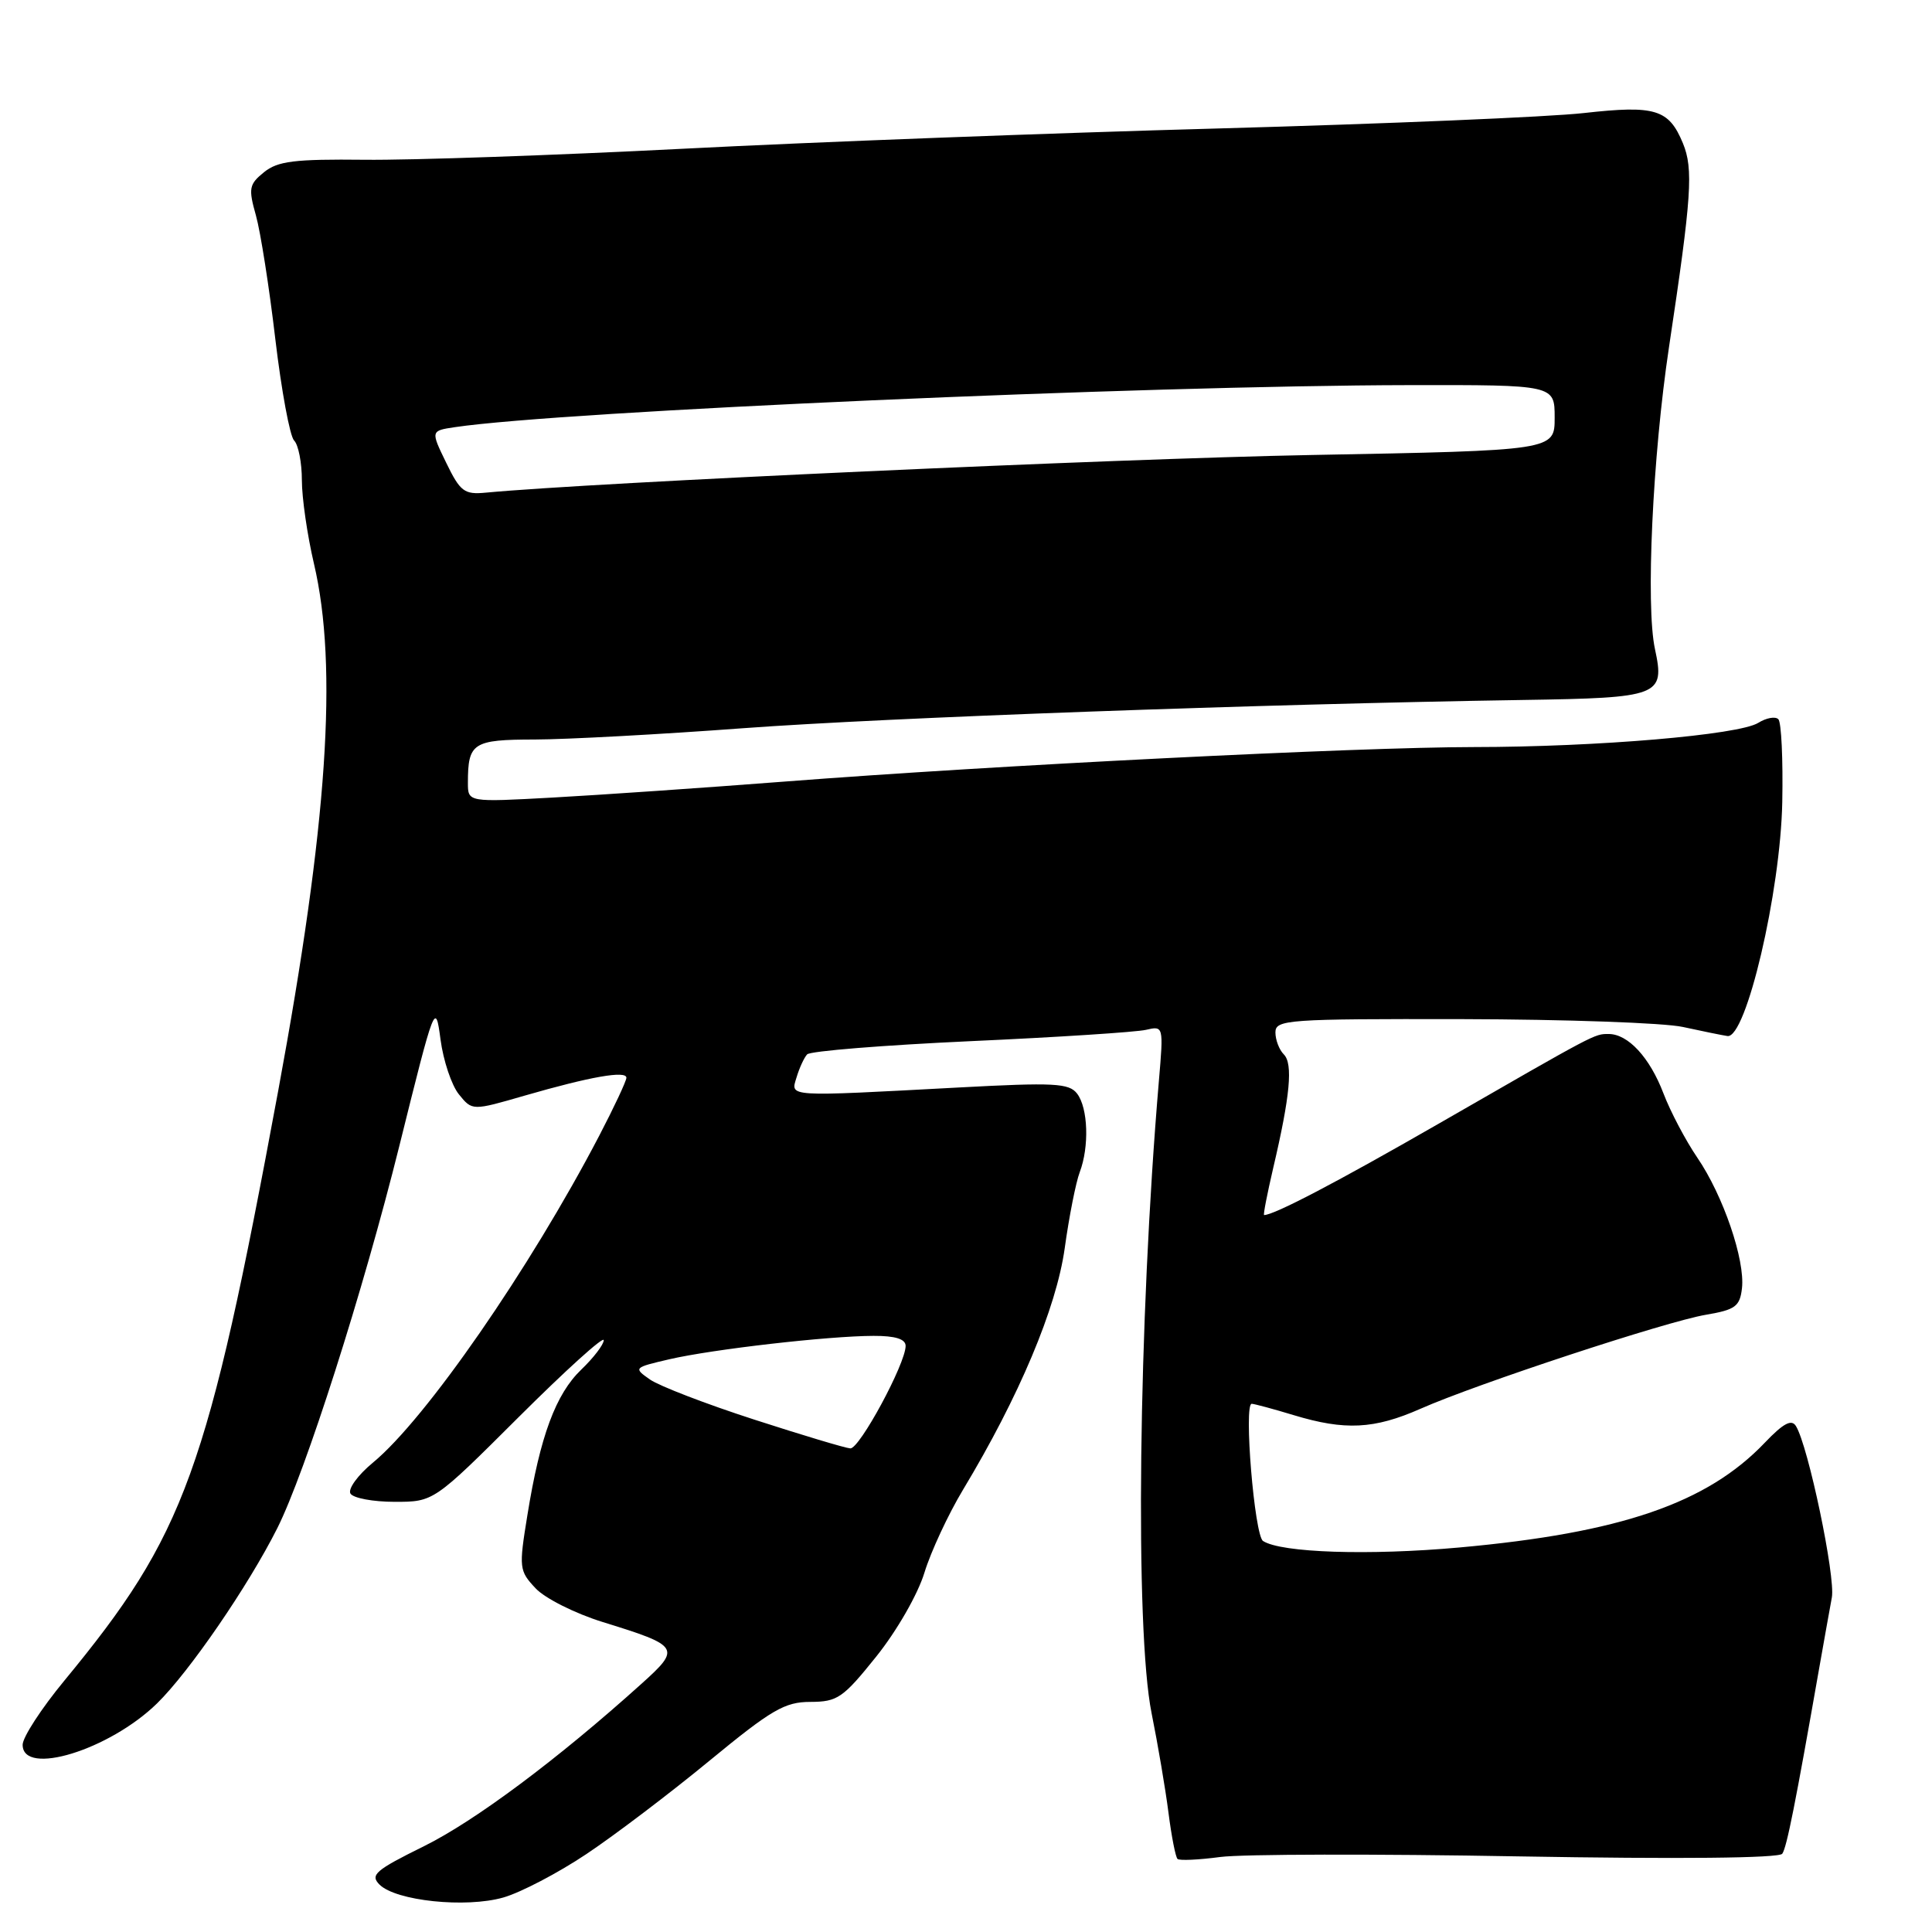 <?xml version="1.0" encoding="UTF-8" standalone="no"?>
<!DOCTYPE svg PUBLIC "-//W3C//DTD SVG 1.1//EN" "http://www.w3.org/Graphics/SVG/1.1/DTD/svg11.dtd" >
<svg xmlns="http://www.w3.org/2000/svg" xmlns:xlink="http://www.w3.org/1999/xlink" version="1.1" viewBox="0 0 256 256">
 <g >
 <path fill="currentColor"
d=" M 77.69 245.68 C 81.44 243.18 88.77 237.62 93.99 233.32 C 102.24 226.53 103.98 225.51 107.39 225.51 C 110.97 225.50 111.71 224.99 116.11 219.50 C 118.82 216.12 121.61 211.27 122.49 208.39 C 123.35 205.58 125.66 200.63 127.61 197.39 C 135.04 185.05 139.97 173.33 141.08 165.40 C 141.66 161.20 142.56 156.66 143.07 155.32 C 144.35 151.94 144.18 146.82 142.72 144.91 C 141.65 143.52 139.68 143.42 127.00 144.10 C 103.96 145.33 104.75 145.38 105.55 142.75 C 105.92 141.51 106.55 140.14 106.95 139.71 C 107.35 139.27 117.09 138.49 128.59 137.96 C 140.09 137.44 150.55 136.76 151.84 136.46 C 154.17 135.92 154.18 135.95 153.56 143.21 C 150.84 175.18 150.37 215.96 152.59 227.00 C 153.42 231.12 154.43 237.06 154.83 240.20 C 155.23 243.33 155.77 246.09 156.03 246.32 C 156.29 246.56 158.84 246.44 161.70 246.06 C 164.57 245.68 182.34 245.64 201.20 245.98 C 222.47 246.35 235.75 246.22 236.16 245.63 C 236.76 244.77 237.91 238.96 241.06 221.00 C 241.69 217.43 242.44 213.23 242.73 211.67 C 243.23 208.94 239.60 191.59 237.97 188.96 C 237.39 188.01 236.30 188.59 233.84 191.17 C 226.19 199.19 214.73 203.12 193.37 205.05 C 181.41 206.13 169.77 205.75 167.36 204.19 C 166.22 203.46 164.78 185.99 165.86 186.01 C 166.21 186.02 168.71 186.69 171.41 187.51 C 178.21 189.57 182.08 189.38 188.22 186.67 C 195.70 183.36 220.77 175.10 226.06 174.21 C 229.94 173.55 230.54 173.11 230.82 170.70 C 231.25 166.96 228.33 158.41 224.90 153.39 C 223.36 151.13 221.34 147.30 220.42 144.89 C 218.60 140.11 215.72 137.00 213.14 137.01 C 211.25 137.01 211.60 136.83 190.50 148.97 C 177.17 156.63 168.83 161.00 167.50 161.00 C 167.36 161.00 167.91 158.19 168.71 154.75 C 170.95 145.21 171.35 140.95 170.11 139.71 C 169.50 139.10 169.00 137.79 169.00 136.80 C 169.00 135.11 170.57 135.00 193.75 135.04 C 207.36 135.07 220.53 135.53 223.00 136.08 C 225.47 136.62 228.12 137.16 228.89 137.28 C 231.36 137.67 235.93 118.20 236.16 106.27 C 236.27 100.64 236.04 95.70 235.64 95.30 C 235.24 94.90 234.04 95.12 232.98 95.78 C 230.41 97.38 211.67 98.98 195.30 98.99 C 179.84 99.00 131.89 101.40 104.00 103.56 C 93.28 104.39 79.44 105.34 73.25 105.68 C 62.00 106.30 62.00 106.30 62.00 103.73 C 62.00 98.42 62.65 98.00 70.86 97.99 C 75.06 97.98 87.50 97.31 98.50 96.49 C 117.62 95.08 167.14 93.29 201.79 92.75 C 219.96 92.47 220.63 92.22 219.29 86.00 C 218.05 80.27 218.98 60.44 221.15 46.00 C 224.16 26.00 224.40 22.39 222.99 18.97 C 221.12 14.46 219.33 13.92 209.86 14.98 C 205.26 15.50 183.50 16.41 161.50 17.02 C 139.50 17.62 107.55 18.83 90.50 19.71 C 73.45 20.58 54.47 21.24 48.33 21.17 C 39.02 21.07 36.80 21.34 34.98 22.82 C 33.00 24.42 32.90 24.96 33.91 28.54 C 34.52 30.72 35.68 38.09 36.48 44.92 C 37.29 51.75 38.41 57.81 38.97 58.37 C 39.54 58.94 40.00 61.31 40.00 63.64 C 40.00 65.97 40.72 70.94 41.60 74.69 C 44.81 88.37 43.39 109.26 36.87 144.50 C 27.48 195.17 24.54 203.27 8.52 222.70 C 5.48 226.38 3.00 230.20 3.00 231.19 C 3.00 235.42 14.49 231.88 20.81 225.71 C 25.08 221.53 32.88 210.17 36.74 202.50 C 40.46 195.09 48.13 171.08 52.93 151.78 C 57.62 132.90 57.70 132.69 58.37 137.73 C 58.74 140.54 59.84 143.82 60.81 145.01 C 62.57 147.19 62.57 147.19 69.54 145.17 C 78.23 142.66 83.00 141.82 83.00 142.81 C 83.00 143.23 81.38 146.69 79.40 150.49 C 70.20 168.12 56.42 188.03 49.41 193.81 C 47.41 195.46 46.07 197.31 46.44 197.91 C 46.81 198.51 49.45 199.00 52.29 199.00 C 57.47 199.00 57.47 199.00 68.73 187.77 C 74.93 181.59 80.00 177.00 80.00 177.58 C 80.00 178.15 78.66 179.91 77.03 181.47 C 73.64 184.72 71.57 190.29 69.88 200.78 C 68.74 207.77 68.79 208.14 70.97 210.46 C 72.21 211.79 76.22 213.80 79.87 214.93 C 90.09 218.09 90.27 218.37 85.00 223.11 C 73.90 233.11 62.95 241.28 56.18 244.63 C 49.72 247.82 49.01 248.44 50.29 249.72 C 52.46 251.88 61.71 252.85 66.69 251.43 C 69.00 250.77 73.95 248.18 77.69 245.68 Z  M 99.93 188.10 C 93.56 186.04 87.35 183.65 86.12 182.79 C 83.92 181.25 83.96 181.21 88.69 180.11 C 94.44 178.78 109.81 177.02 115.75 177.01 C 118.64 177.00 120.00 177.43 120.00 178.34 C 120.00 180.69 113.89 192.00 112.67 191.92 C 112.03 191.88 106.29 190.16 99.93 188.10 Z  M 59.13 61.33 C 57.06 57.08 57.06 57.08 60.28 56.60 C 74.55 54.48 151.44 51.09 186.75 51.03 C 206.00 51.00 206.00 51.00 206.00 55.34 C 206.00 59.69 206.00 59.69 173.75 60.29 C 147.76 60.78 78.62 63.93 64.35 65.28 C 61.52 65.55 60.98 65.14 59.13 61.33 Z "/>
</g>
</svg>